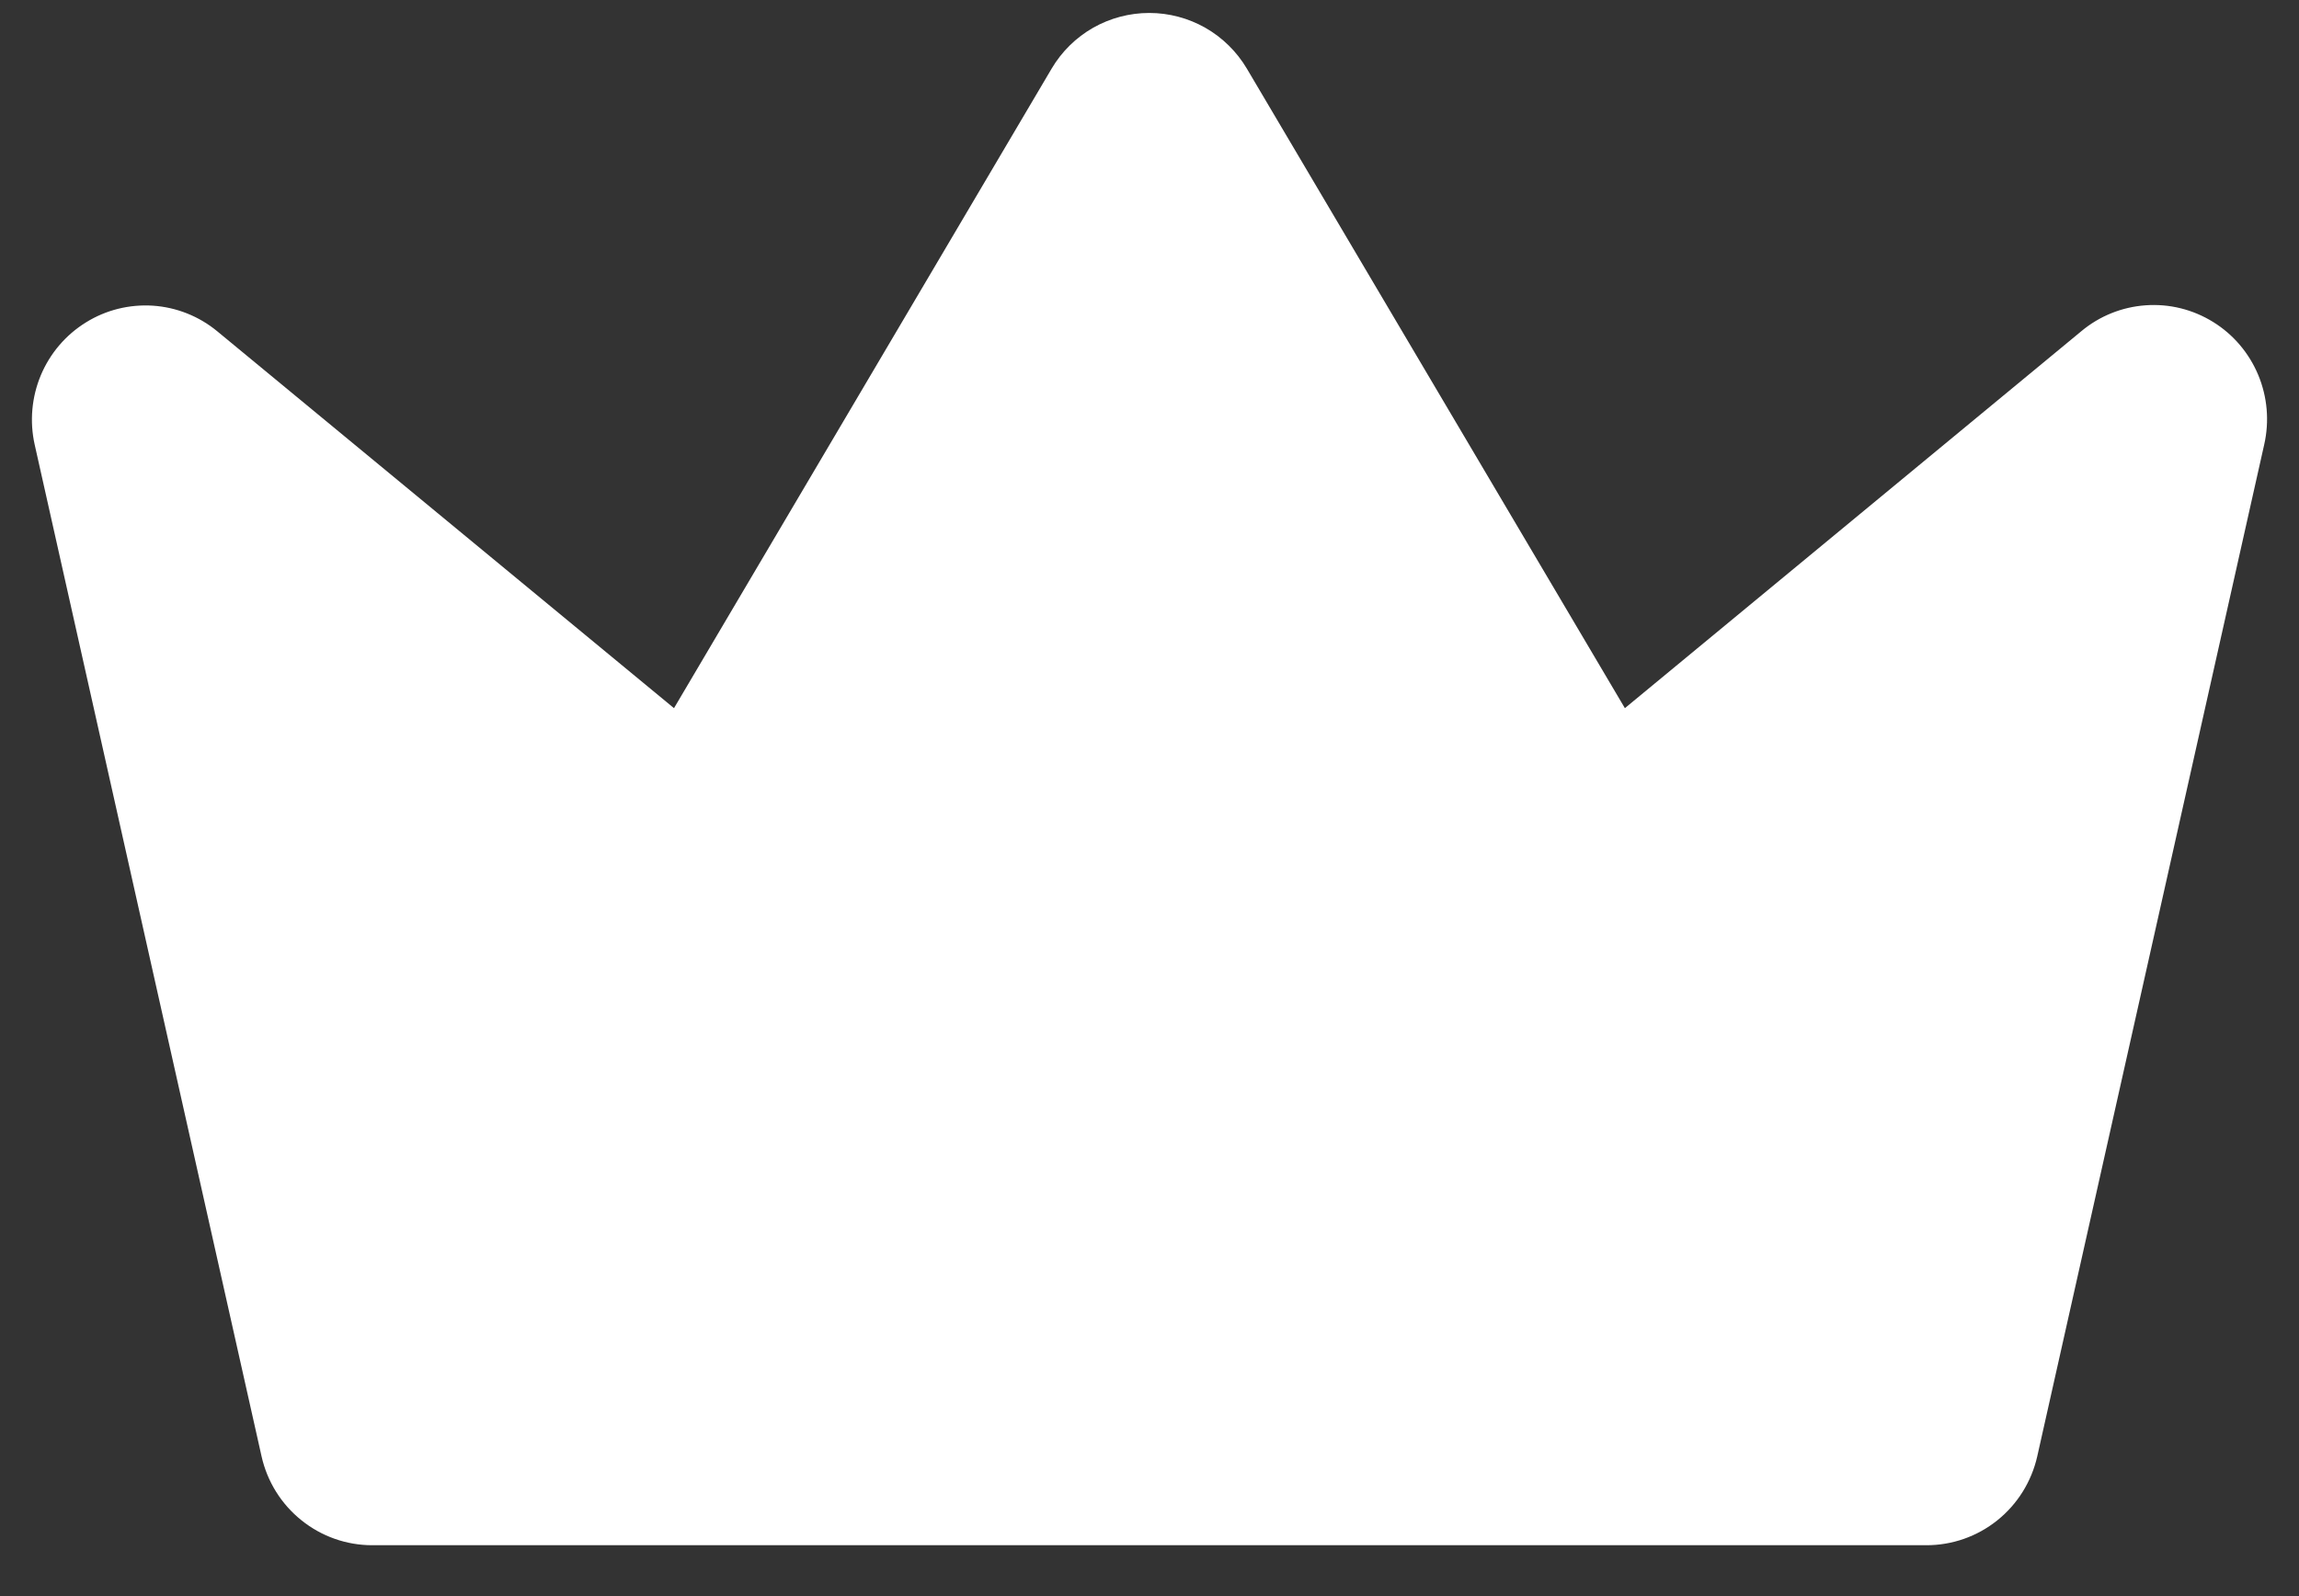 <svg width="36" height="25" viewBox="0 0 36 25" fill="none" xmlns="http://www.w3.org/2000/svg">
<rect x="0" y="0" width="36" height="25" fill="#333333" stroke="none"/>
<path d="M17.996 0.203C17.688 0.203 17.385 0.283 17.117 0.435C16.849 0.588 16.625 0.808 16.468 1.074L10.554 11.092L3.402 5.189C3.116 4.953 2.764 4.813 2.395 4.788C2.026 4.764 1.658 4.855 1.344 5.051C1.029 5.246 0.783 5.535 0.639 5.878C0.496 6.221 0.462 6.601 0.543 6.964L4.096 22.812C4.185 23.207 4.405 23.56 4.72 23.812C5.034 24.065 5.425 24.203 5.827 24.203H30.164C30.568 24.204 30.959 24.067 31.275 23.814C31.591 23.561 31.811 23.208 31.901 22.812L35.455 6.964C35.538 6.599 35.505 6.218 35.362 5.874C35.218 5.529 34.971 5.238 34.655 5.043C34.339 4.847 33.969 4.755 33.599 4.782C33.228 4.808 32.875 4.95 32.59 5.189L25.444 11.092L19.524 1.074C19.366 0.808 19.142 0.588 18.874 0.435C18.606 0.283 18.304 0.203 17.996 0.203Z" fill="white"/>
</svg>
